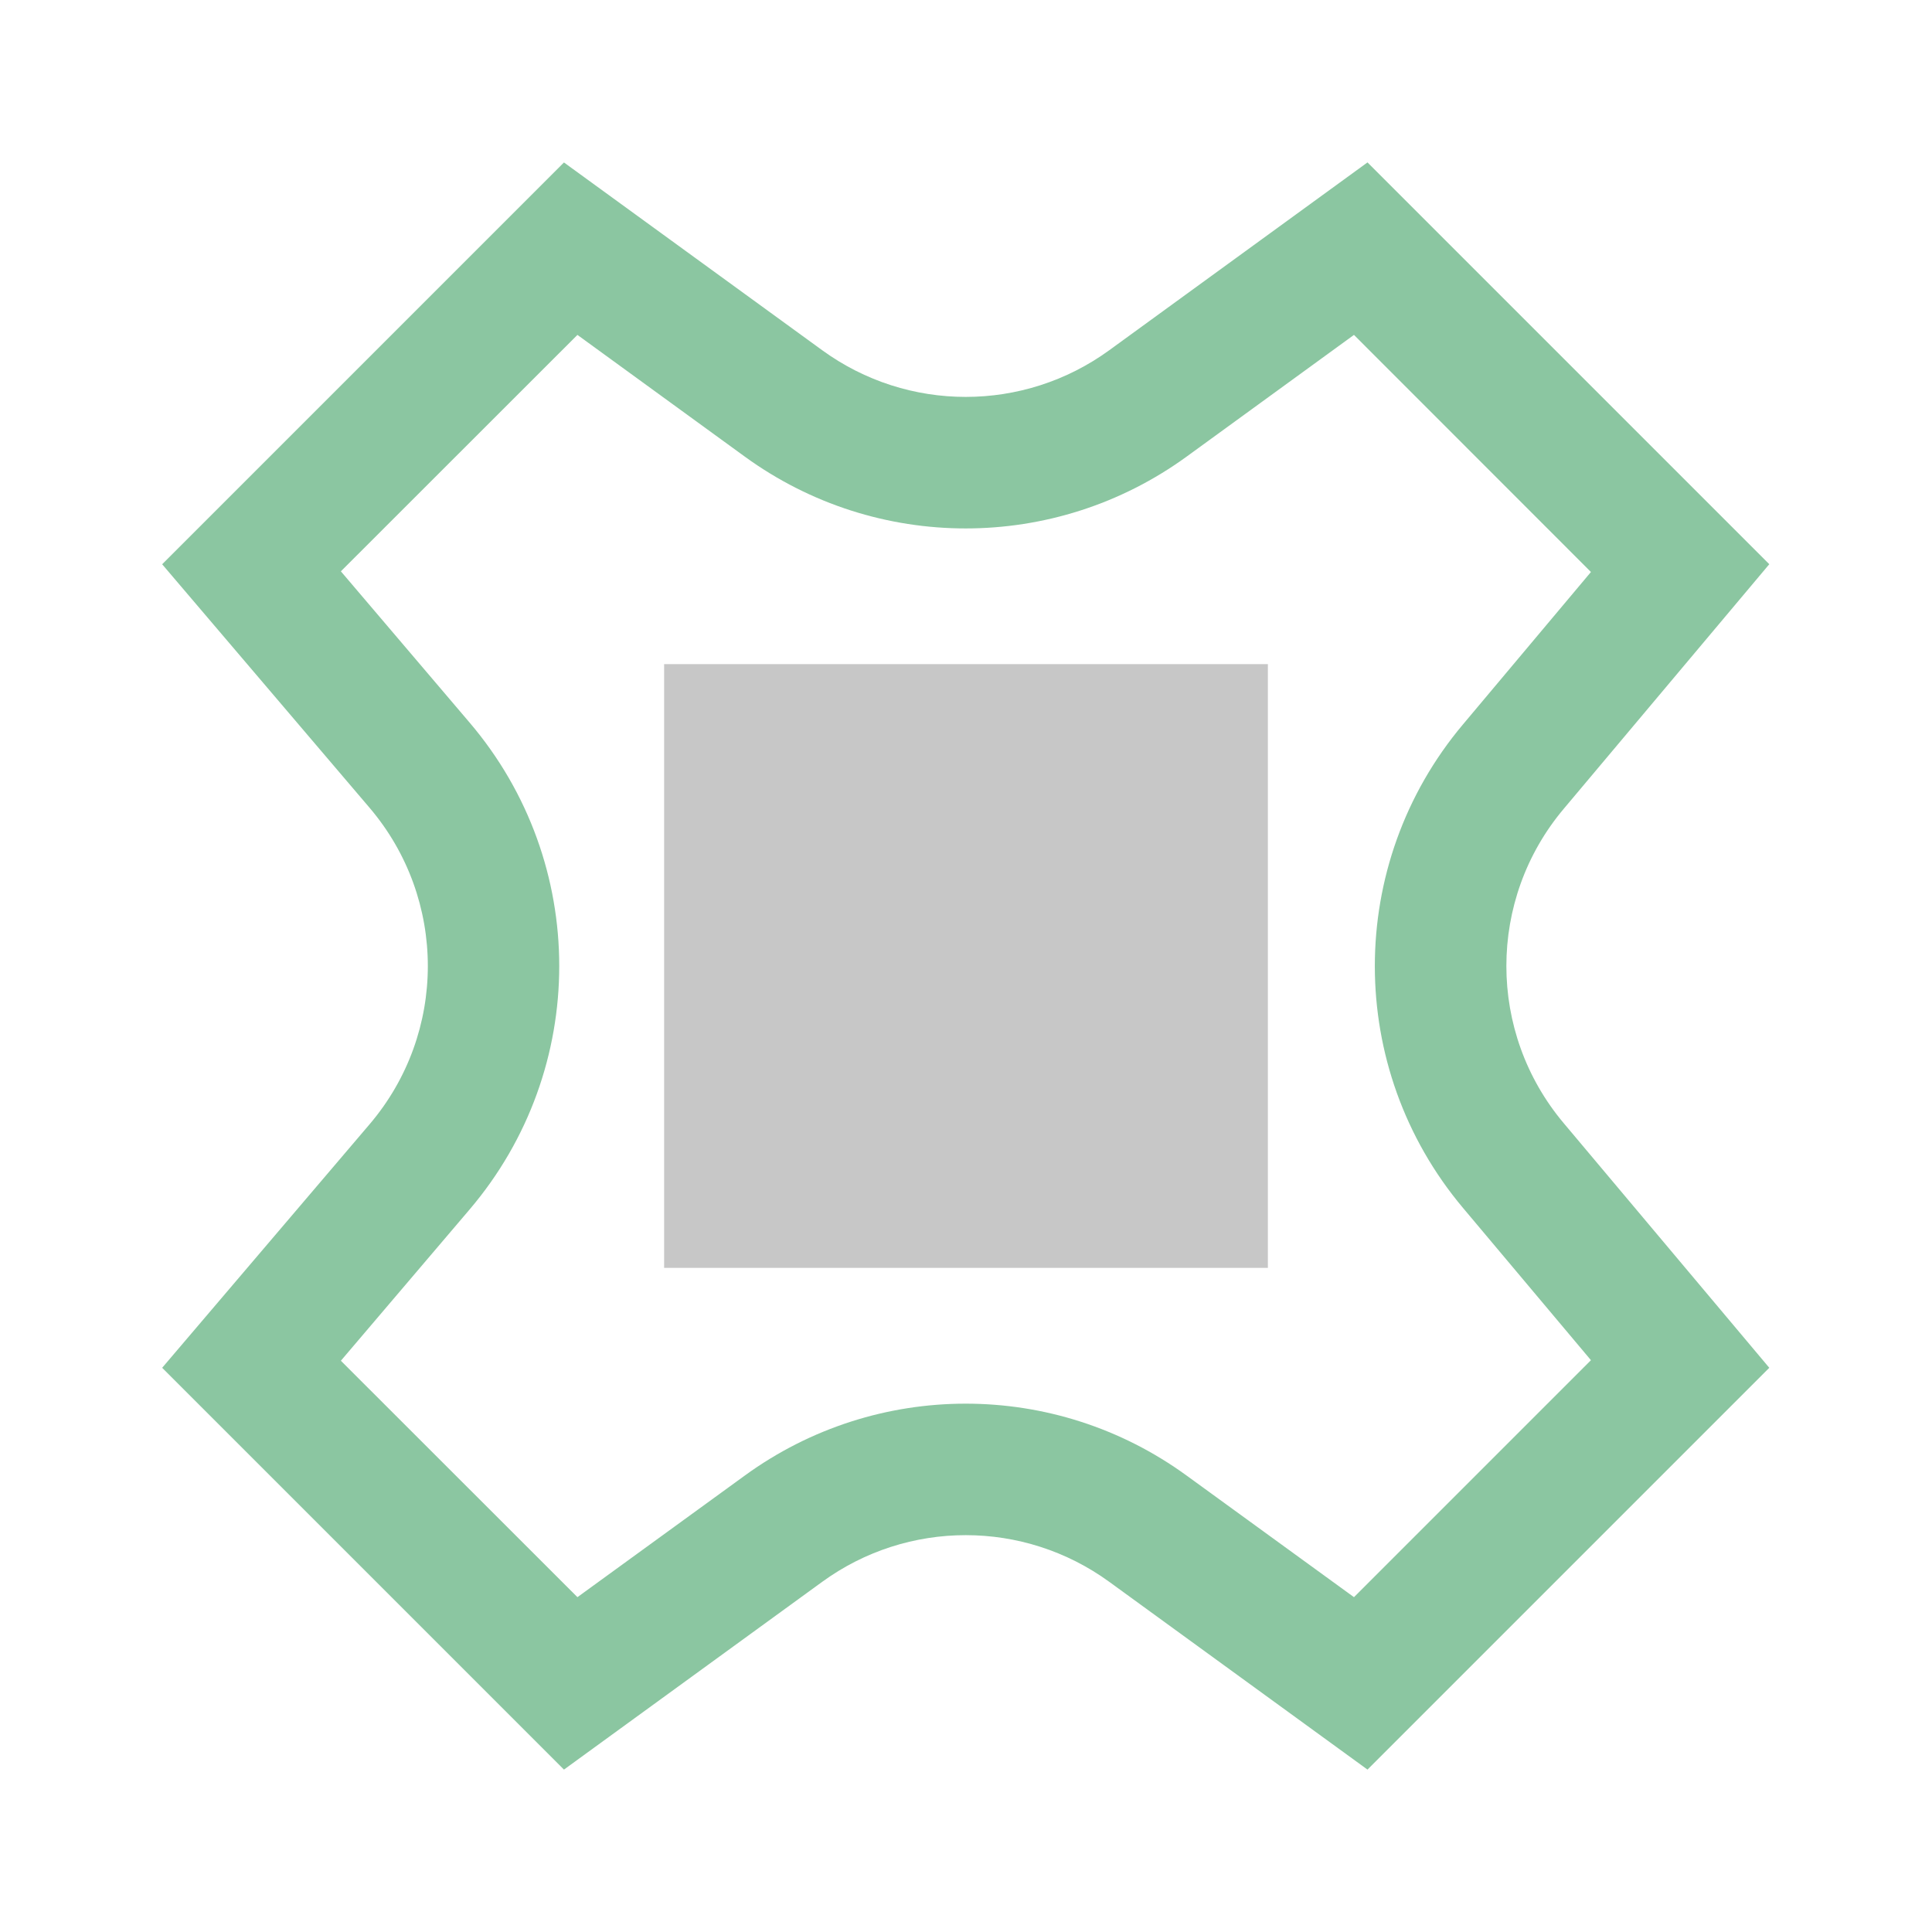 <svg width="32" height="32" viewBox="0 0 32 32" xmlns="http://www.w3.org/2000/svg">
<rect x="11" y="11" width="10" height="10" fill="#c7c7c7"/>
<path d="m22.65 2.69 6.655 6.655-3.406 4.053c-1.265 1.504-1.265 3.7 0 5.204l3.406 4.053-6.655 6.655-4.276-3.109c-1.418-1.032-3.339-1.032-4.757 0l-4.276 3.109-6.655-6.655 3.435-4.033c1.287-1.51 1.287-3.732 0-5.243l-3.435-4.033 6.655-6.655 4.276 3.109c1.418 1.032 3.339 1.032 4.757 0zm-0.224 2.857-2.772 2.016c-2.182 1.586-5.137 1.586-7.318 0l-2.772-2.016-3.918 3.916 2.131 2.504c1.981 2.324 1.981 5.742 0 8.067l-2.131 2.504 3.918 3.916 2.772-2.014c2.182-1.588 5.137-1.588 7.318 0l2.772 2.014 3.925-3.925-2.12-2.523c-1.946-2.315-1.946-5.694 0-8.007l2.12-2.525z" fill="#8bc6a1"/>
</svg>

